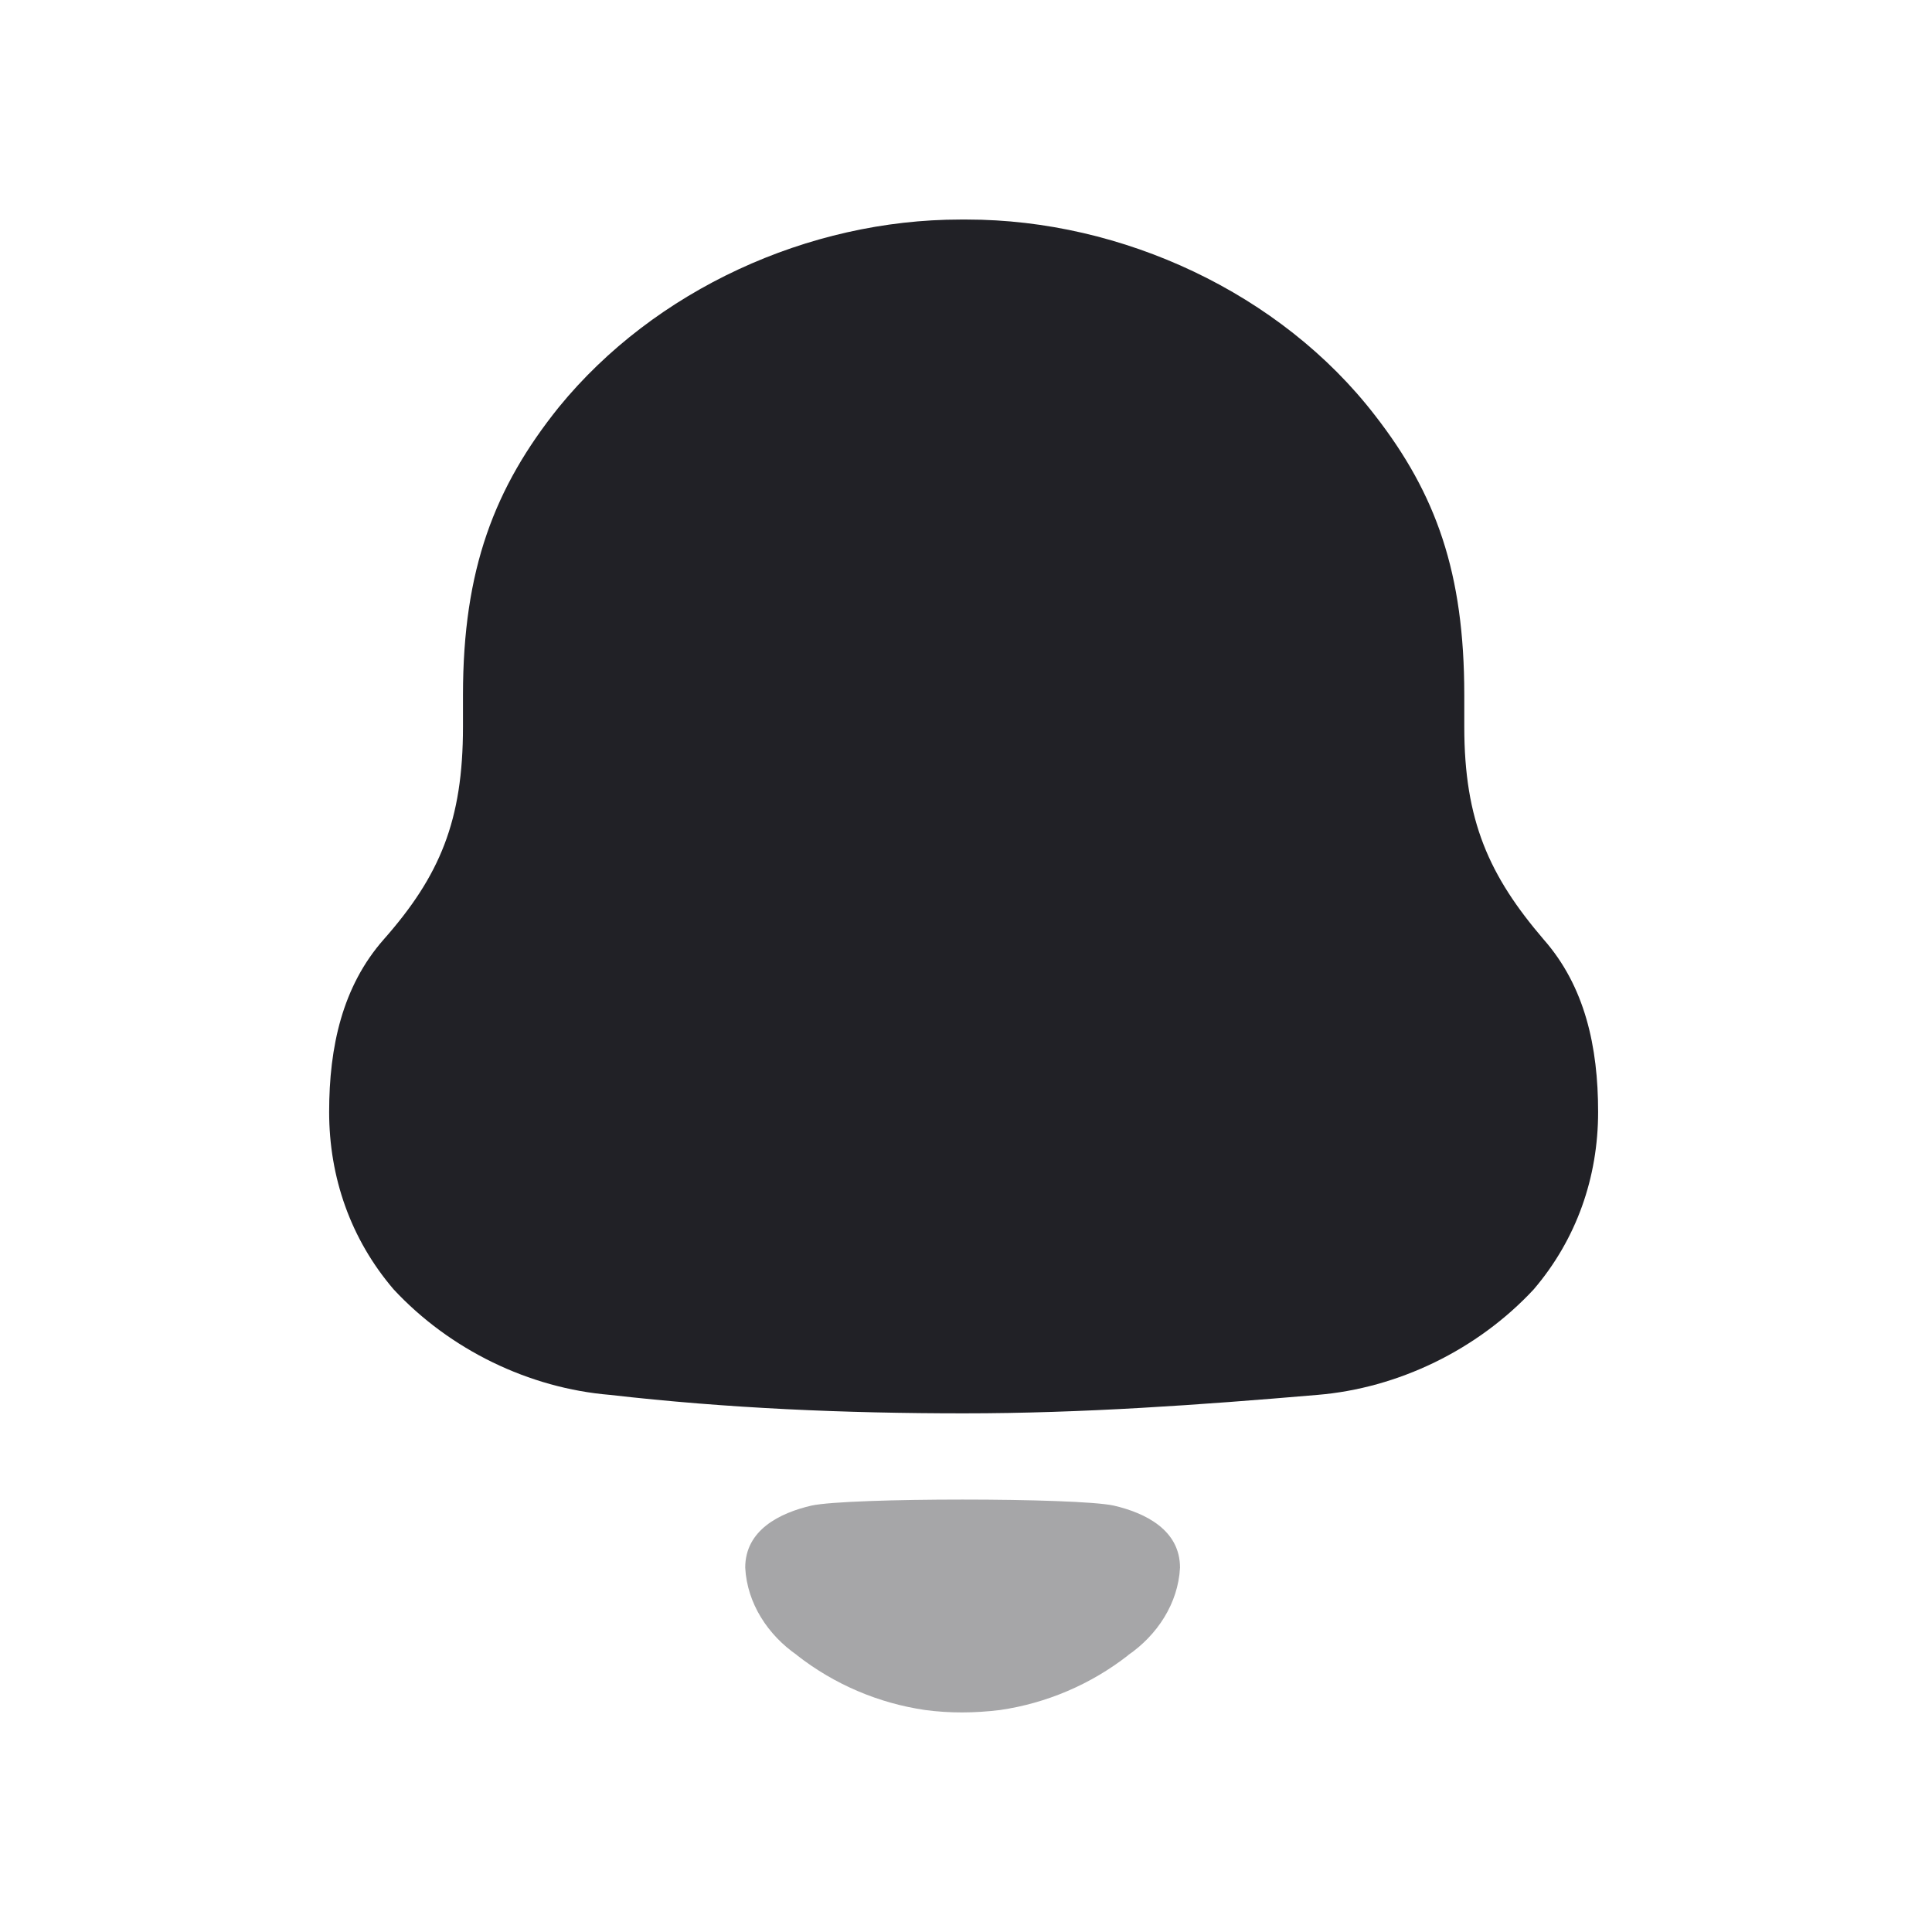 <svg width="22" height="22" viewBox="0 0 22 22" fill="none" xmlns="http://www.w3.org/2000/svg">
<path d="M17.578 10.698C16.957 9.973 16.674 9.345 16.674 8.277V7.914C16.674 6.523 16.354 5.627 15.658 4.731C14.585 3.339 12.779 2.5 11.011 2.5H10.936C9.205 2.5 7.455 3.3 6.364 4.636C5.63 5.55 5.272 6.485 5.272 7.914V8.277C5.272 9.345 5.009 9.973 4.369 10.698C3.899 11.232 3.748 11.919 3.748 12.662C3.748 13.406 3.993 14.111 4.483 14.683C5.122 15.37 6.025 15.808 6.948 15.884C8.283 16.037 9.619 16.094 10.974 16.094C12.328 16.094 13.664 15.998 15 15.884C15.922 15.808 16.825 15.37 17.464 14.683C17.953 14.111 18.198 13.406 18.198 12.662C18.198 11.919 18.048 11.232 17.578 10.698" fill="#212126"/>
<path opacity="0.4" d="M12.681 17.144C12.256 17.053 9.667 17.053 9.242 17.144C8.878 17.228 8.486 17.423 8.486 17.851C8.507 18.259 8.746 18.62 9.077 18.848L9.076 18.849C9.504 19.183 10.007 19.395 10.533 19.472C10.814 19.51 11.099 19.508 11.39 19.472C11.915 19.395 12.418 19.183 12.846 18.849L12.845 18.848C13.177 18.62 13.416 18.259 13.437 17.851C13.437 17.423 13.044 17.228 12.681 17.144" fill="#212126"/>
</svg>
